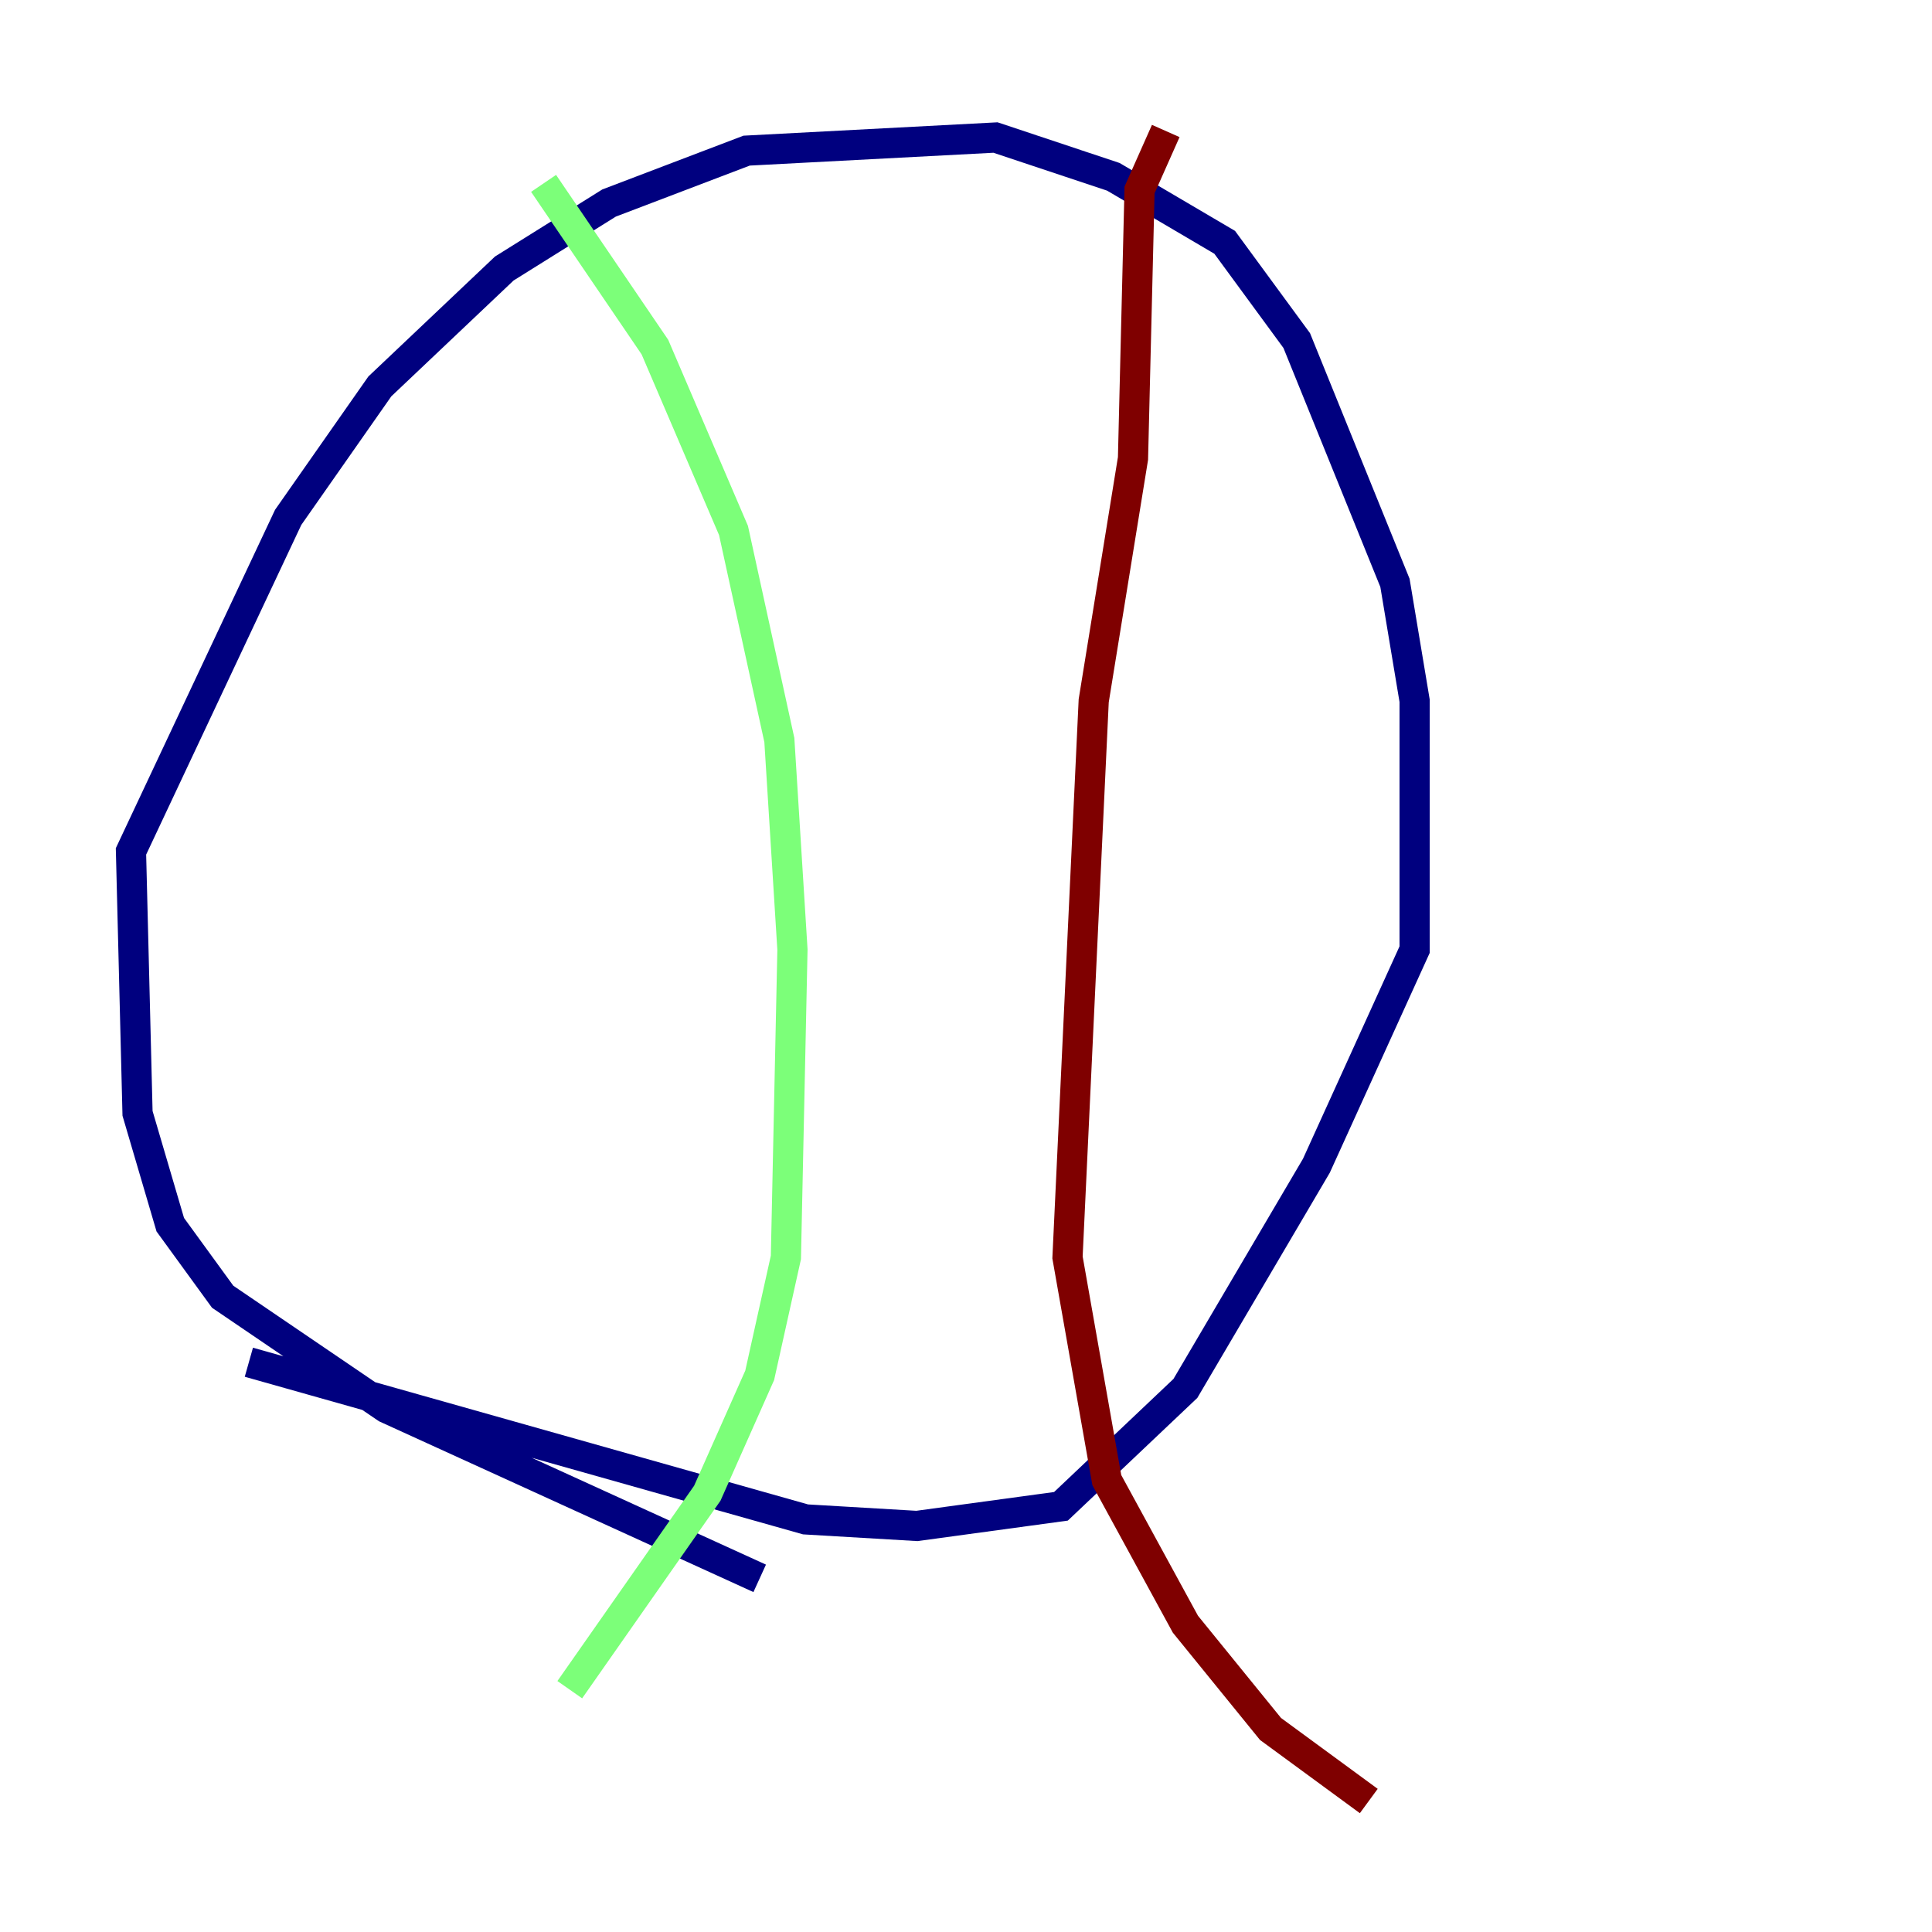 <?xml version="1.0" encoding="utf-8" ?>
<svg baseProfile="tiny" height="128" version="1.2" viewBox="0,0,128,128" width="128" xmlns="http://www.w3.org/2000/svg" xmlns:ev="http://www.w3.org/2001/xml-events" xmlns:xlink="http://www.w3.org/1999/xlink"><defs /><polyline fill="none" points="50.332,104.57 25.6,93.288 14.752,85.912 11.281,81.139 9.112,73.763 8.678,56.407 19.091,34.278 25.166,25.6 33.41,17.79 40.352,13.451 49.464,9.98 65.953,9.112 73.763,11.715 81.139,16.054 85.912,22.563 92.42,38.617 93.722,46.427 93.722,62.915 87.214,77.234 78.536,91.986 70.291,99.797 60.746,101.098 53.37,100.664 16.488,90.251" stroke="#00007f" stroke-width="2" /><polyline fill="none" points="36.014,12.149 43.39,22.997 48.597,35.146 51.634,49.031 52.502,62.915 52.068,83.308 50.332,91.119 46.861,98.929 37.749,111.946" stroke="#7cff79" stroke-width="2" /><polyline fill="none" points="77.234,8.678 75.498,12.583 75.064,30.373 72.461,46.427 70.725,83.308 73.329,98.061 78.536,107.607 84.176,114.549 90.685,119.322" stroke="#7f0000" stroke-width="2" /></svg>
